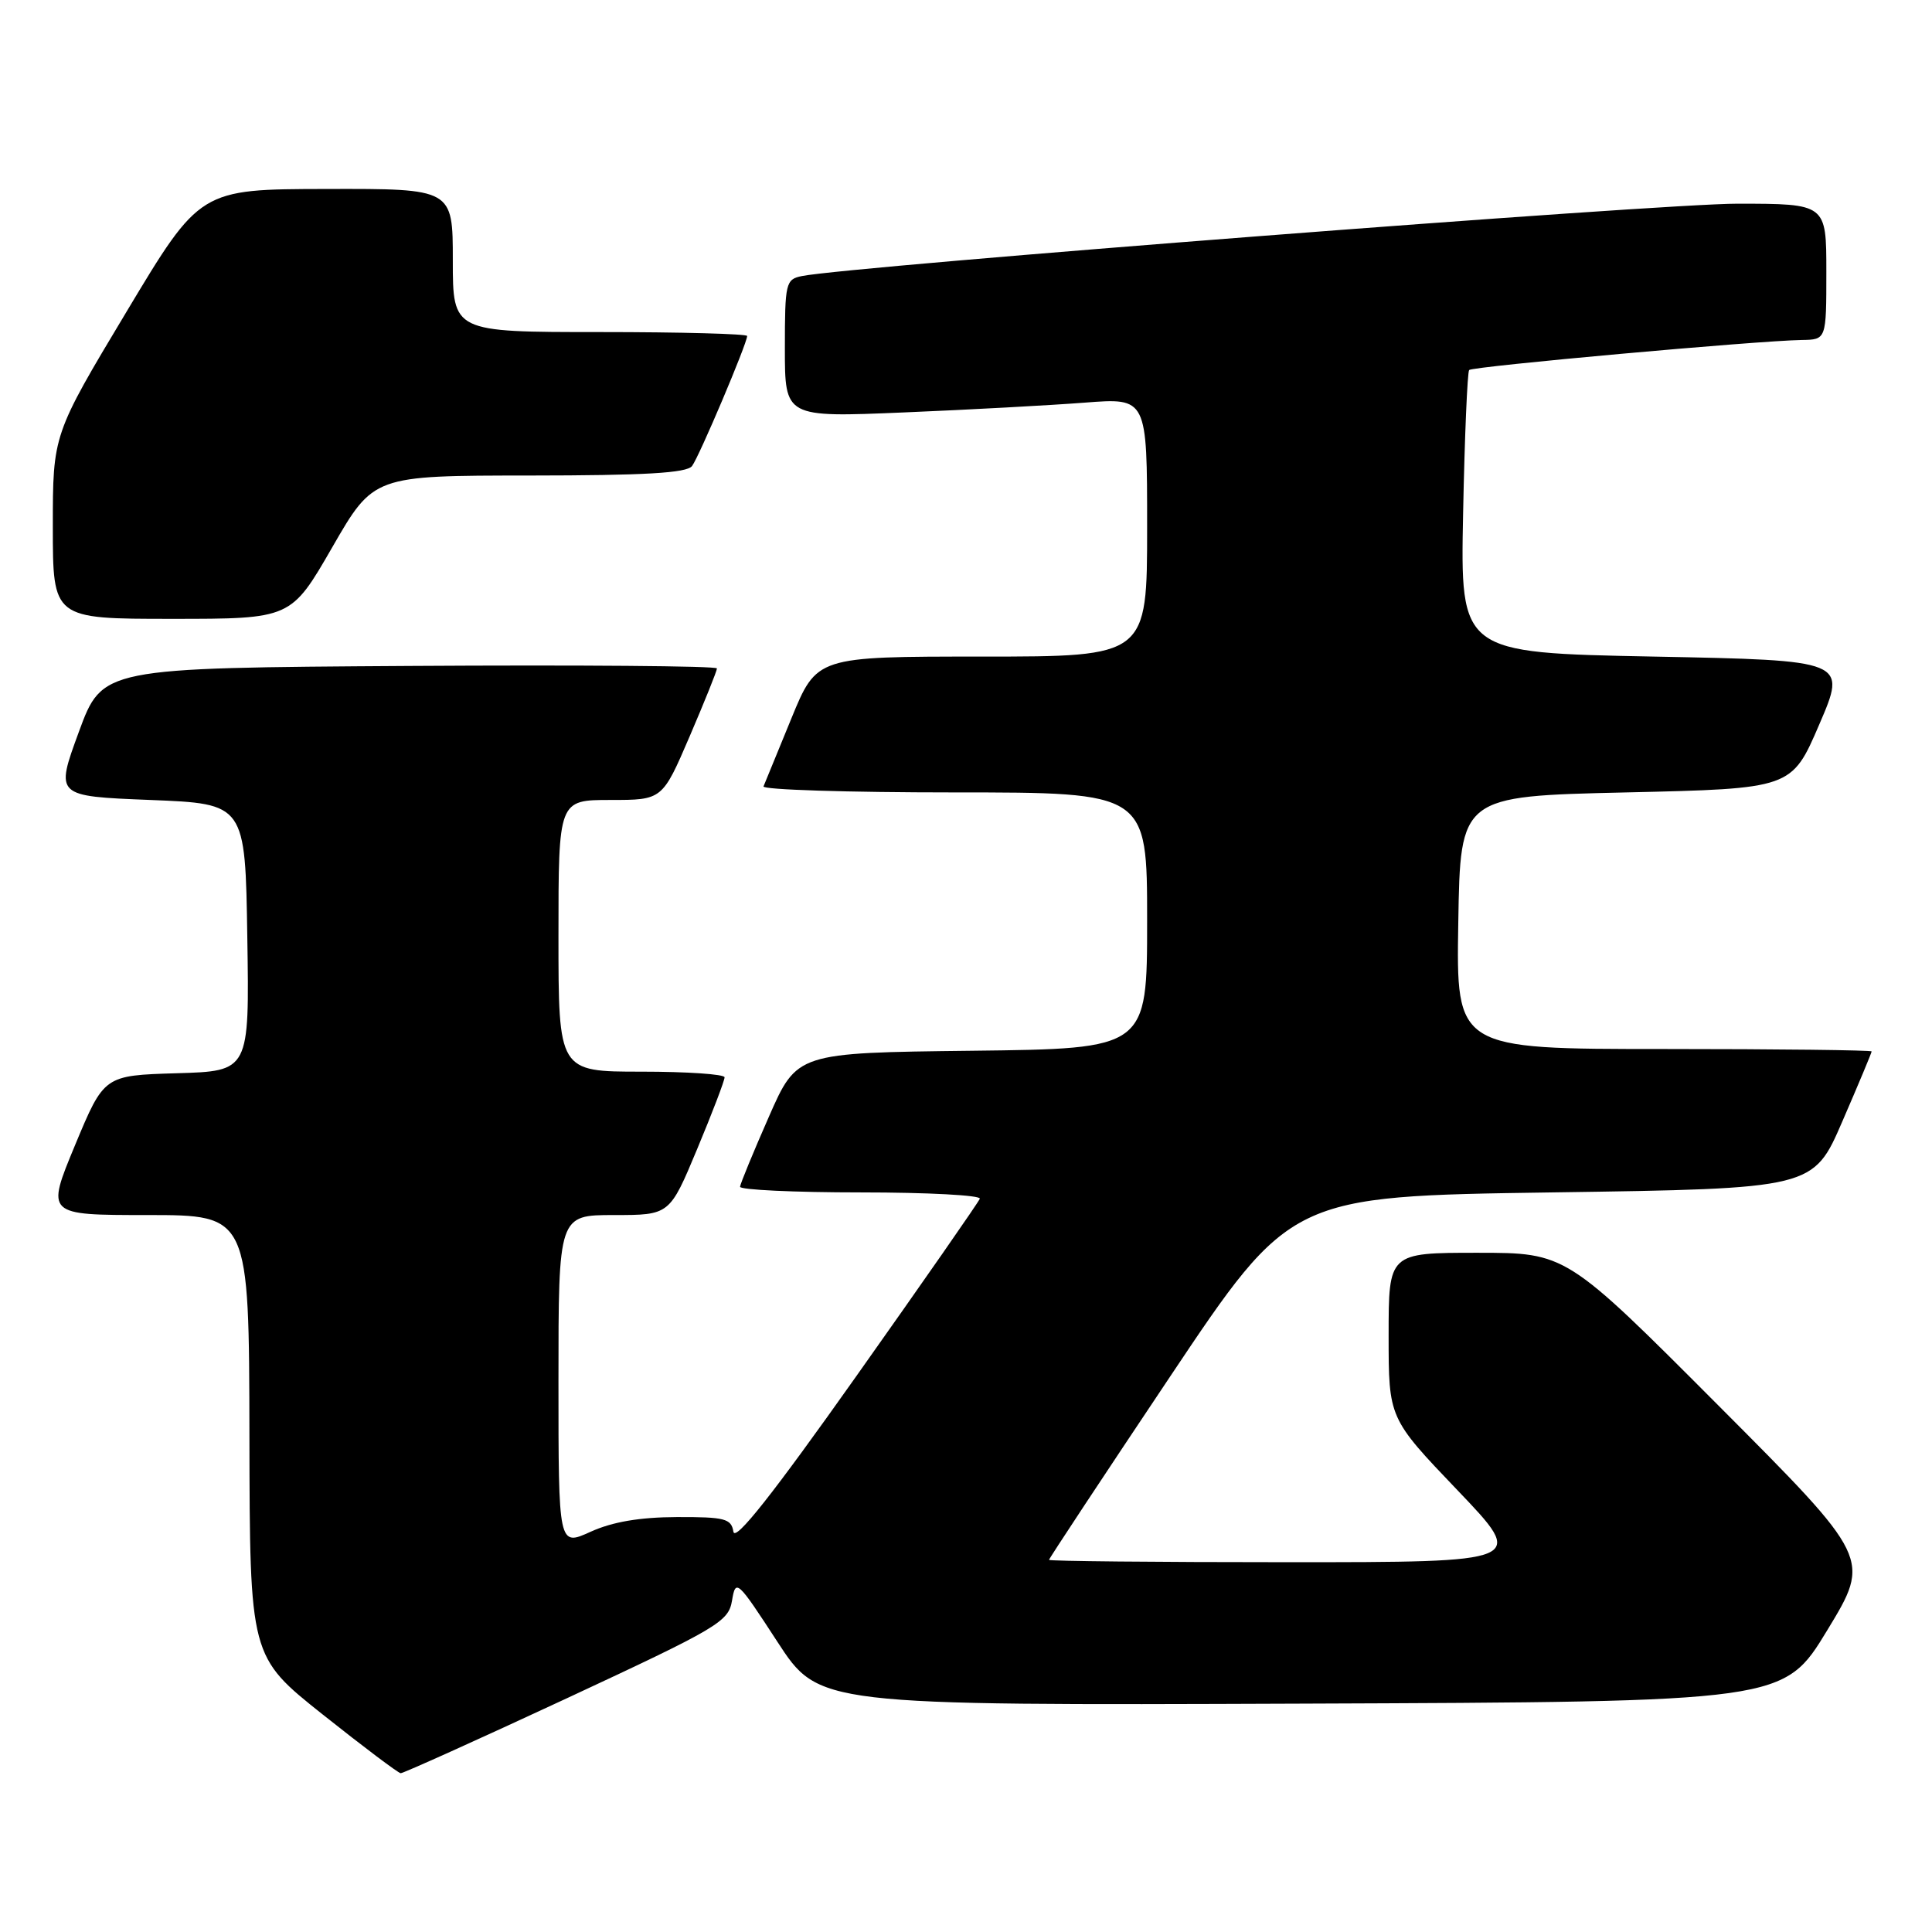 <?xml version="1.0" encoding="UTF-8" standalone="no"?>
<!DOCTYPE svg PUBLIC "-//W3C//DTD SVG 1.1//EN" "http://www.w3.org/Graphics/SVG/1.1/DTD/svg11.dtd" >
<svg xmlns="http://www.w3.org/2000/svg" xmlns:xlink="http://www.w3.org/1999/xlink" version="1.1" viewBox="0 0 256 256">
 <g >
 <path fill="currentColor"
d=" M 75.09 225.04 C 95.23 215.66 96.53 214.89 97.00 212.07 C 97.48 209.18 97.69 209.37 103.00 217.53 C 108.50 225.98 108.50 225.98 172.43 225.74 C 236.36 225.50 236.36 225.50 242.13 216.00 C 247.90 206.50 247.90 206.50 227.71 186.25 C 207.52 166.00 207.52 166.00 195.76 166.00 C 184.00 166.00 184.00 166.00 184.00 176.96 C 184.00 187.92 184.00 187.92 193.12 197.46 C 202.24 207.00 202.24 207.00 170.62 207.00 C 153.23 207.00 139.00 206.86 139.00 206.69 C 139.00 206.52 146.21 195.61 155.02 182.44 C 171.03 158.50 171.03 158.50 205.65 158.00 C 240.27 157.50 240.27 157.50 244.13 148.57 C 246.26 143.66 248.00 139.50 248.00 139.32 C 248.00 139.15 235.61 139.00 220.48 139.00 C 192.95 139.00 192.95 139.00 193.23 122.25 C 193.50 105.50 193.50 105.50 215.45 105.00 C 237.40 104.50 237.40 104.50 241.06 96.00 C 244.72 87.50 244.72 87.50 219.11 87.00 C 193.50 86.50 193.50 86.50 193.87 68.00 C 194.07 57.83 194.44 49.29 194.67 49.03 C 195.12 48.55 232.90 45.14 238.75 45.05 C 242.00 45.00 242.00 45.00 242.00 36.00 C 242.00 27.00 242.00 27.00 230.25 26.99 C 220.10 26.97 112.47 35.30 106.25 36.58 C 104.11 37.01 104.00 37.50 104.00 46.17 C 104.00 55.31 104.00 55.31 119.75 54.65 C 128.41 54.29 139.21 53.70 143.75 53.35 C 152.00 52.71 152.00 52.71 152.00 69.86 C 152.00 87.00 152.00 87.00 130.11 87.00 C 108.22 87.00 108.22 87.00 104.86 95.20 C 103.01 99.71 101.35 103.76 101.17 104.20 C 100.98 104.64 112.35 105.00 126.42 105.00 C 152.00 105.00 152.00 105.00 152.00 121.98 C 152.00 138.96 152.00 138.96 128.80 139.23 C 105.60 139.50 105.60 139.50 101.87 148.00 C 99.81 152.68 98.10 156.84 98.06 157.25 C 98.03 157.66 105.24 158.00 114.08 158.00 C 122.93 158.00 130.02 158.38 129.83 158.84 C 129.65 159.31 122.30 169.87 113.50 182.30 C 102.38 198.02 97.40 204.32 97.18 202.96 C 96.90 201.22 96.05 201.00 89.68 201.02 C 84.76 201.04 81.16 201.65 78.25 202.97 C 74.00 204.90 74.00 204.90 74.00 182.95 C 74.00 161.00 74.00 161.00 81.36 161.00 C 88.73 161.00 88.73 161.00 92.38 152.25 C 94.39 147.44 96.02 143.16 96.01 142.75 C 96.01 142.34 91.05 142.00 85.00 142.00 C 74.00 142.00 74.00 142.00 74.00 124.00 C 74.00 106.00 74.00 106.00 80.88 106.00 C 87.76 106.00 87.76 106.00 91.38 97.58 C 93.37 92.94 95.00 88.89 95.00 88.57 C 95.00 88.24 76.68 88.10 54.28 88.24 C 13.56 88.50 13.56 88.50 10.44 97.00 C 7.32 105.50 7.32 105.50 19.91 106.00 C 32.50 106.50 32.50 106.50 32.77 124.21 C 33.05 141.93 33.05 141.93 23.42 142.21 C 13.79 142.50 13.79 142.50 9.94 151.75 C 6.10 161.00 6.10 161.00 19.55 161.00 C 33.00 161.00 33.00 161.00 33.05 190.25 C 33.10 219.50 33.10 219.50 42.80 227.21 C 48.13 231.45 52.77 234.94 53.09 234.96 C 53.41 234.98 63.31 230.52 75.09 225.04 Z  M 44.03 72.51 C 49.50 63.02 49.50 63.02 70.13 63.01 C 85.45 63.00 91.00 62.68 91.70 61.75 C 92.65 60.50 99.00 45.50 99.00 44.52 C 99.00 44.24 90.22 44.00 79.50 44.00 C 60.00 44.00 60.00 44.00 60.00 34.50 C 60.00 25.00 60.00 25.00 43.25 25.04 C 26.50 25.07 26.50 25.07 16.75 41.33 C 7.00 57.58 7.00 57.58 7.00 69.79 C 7.00 82.00 7.00 82.00 22.78 82.00 C 38.56 82.00 38.56 82.00 44.03 72.51 Z "/>
</g>
</svg>